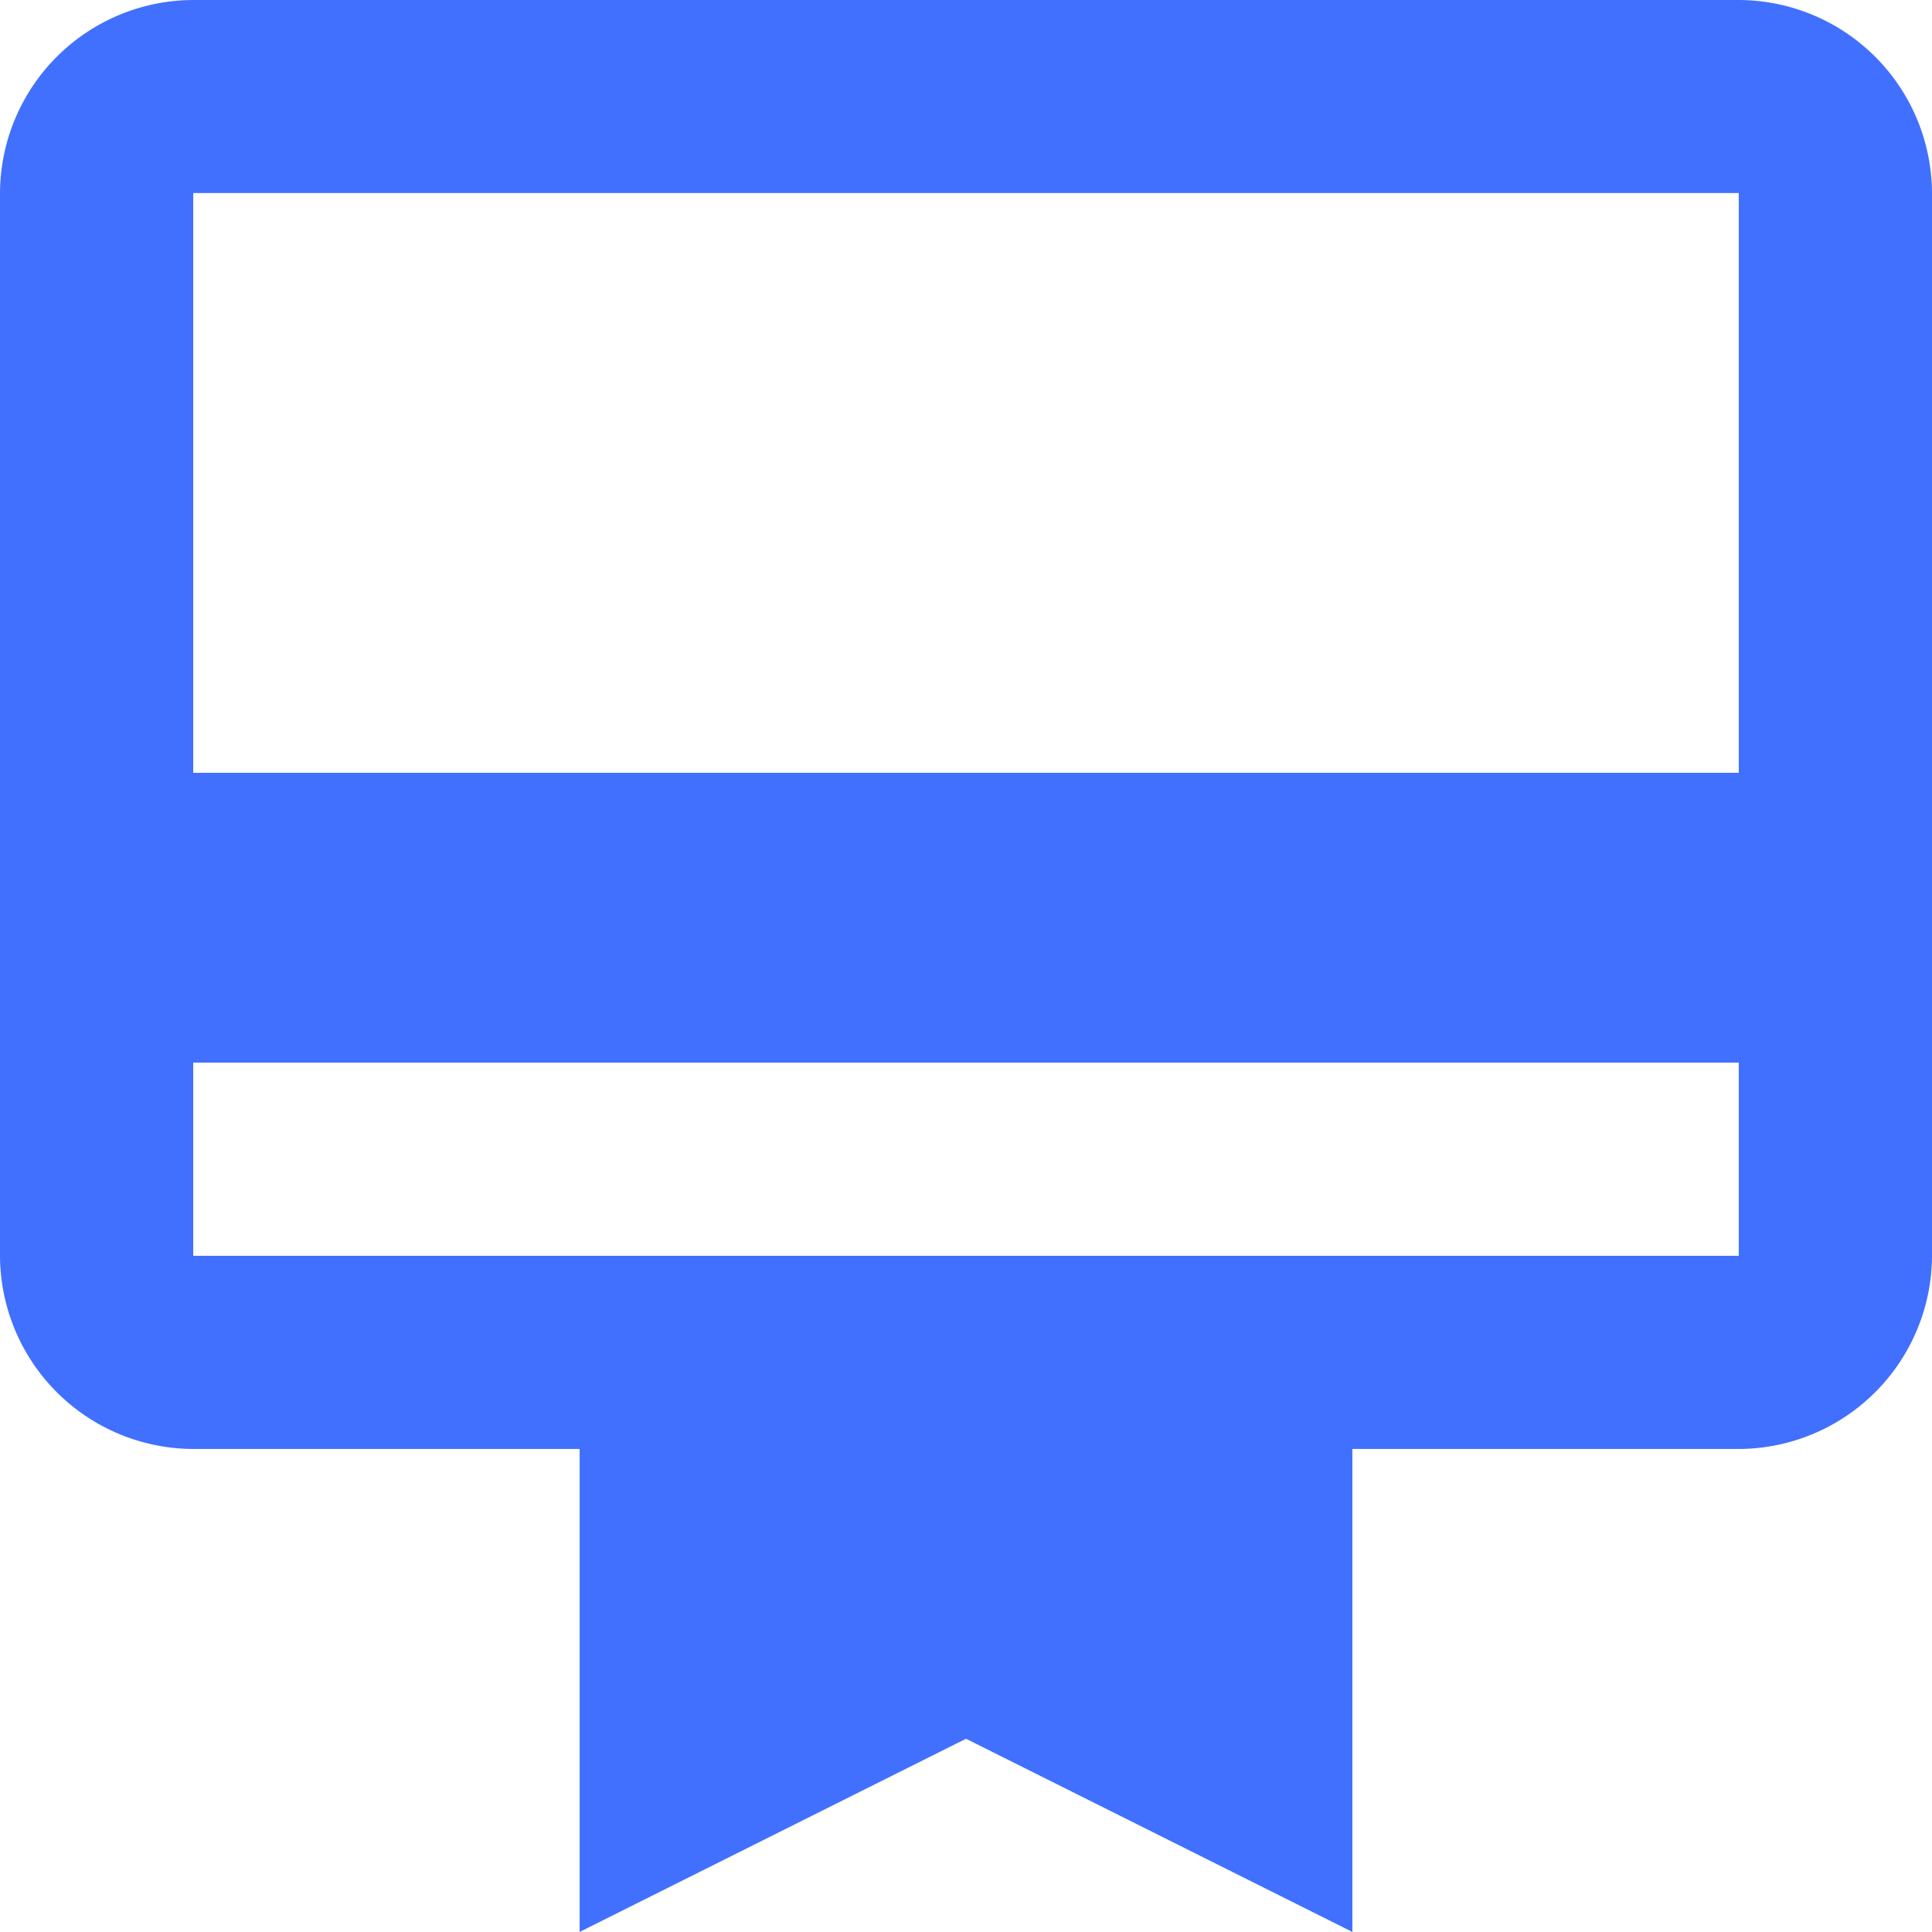 <svg xmlns="http://www.w3.org/2000/svg" width="35.322" height="35.321" viewBox="0 0 35.322 35.321">
  <path id="Path_22" data-name="Path 22" d="M18.122,6747.616v3.532H46.378v-3.532Zm0-19.427H46.378a3.544,3.544,0,0,1,3.533,3.532v19.427a3.544,3.544,0,0,1-3.533,3.532H39.314v8.83l-7.064-3.532-7.064,3.532v-8.83H18.122a3.544,3.544,0,0,1-3.533-3.532v-19.427a3.544,3.544,0,0,1,3.533-3.532Zm0,14.129H46.378v-10.6H18.122Zm0,8.83v0Z" transform="translate(-14.589 -6728.189)" fill="#4170ff"/>
</svg>
